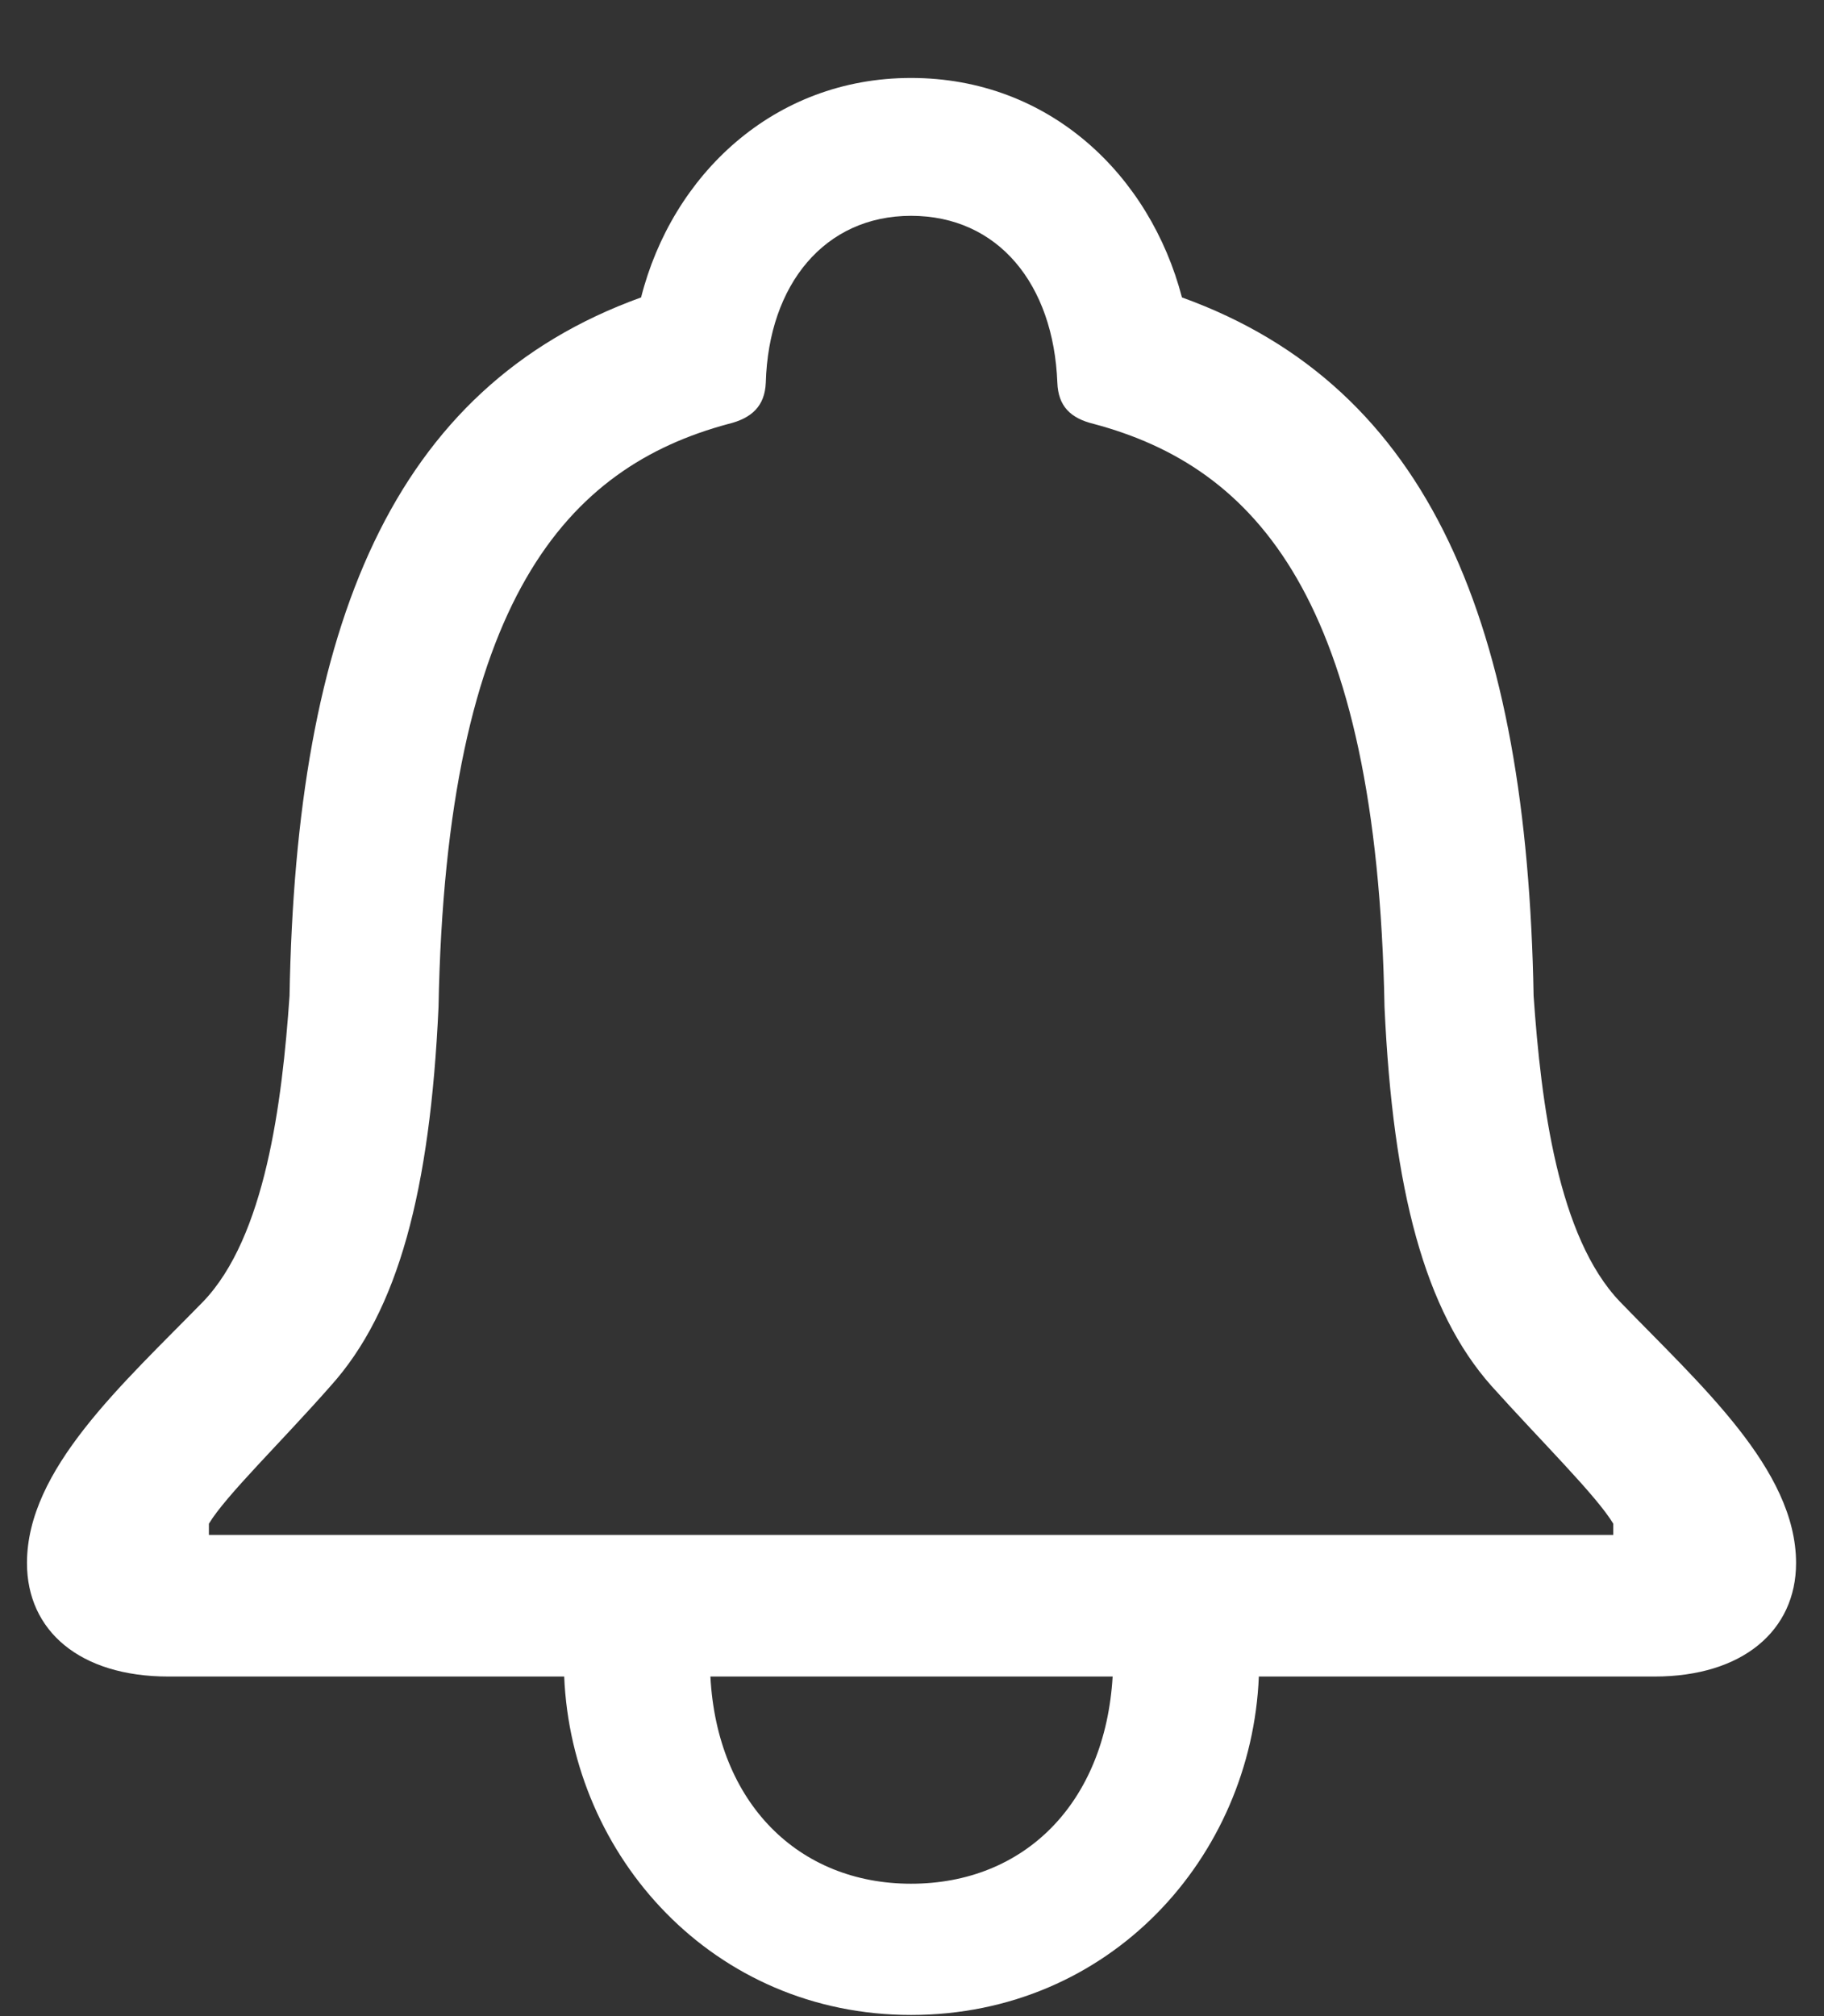 <svg width="19" height="21" viewBox="0 0 19 21" fill="none" xmlns="http://www.w3.org/2000/svg">
<rect x="0" y="0" width="19" height="21" fill="#333333" stroke="none"/>
<path d="M1.756 17.463H11.59C11.512 18.781 10.672 19.621 9.49 19.621C8.318 19.621 7.469 18.781 7.4 17.463H5.877C5.955 19.338 7.43 20.988 9.49 20.988C11.56 20.988 13.035 19.348 13.113 17.463H17.234C18.152 17.463 18.709 16.984 18.709 16.281C18.709 15.305 17.713 14.426 16.873 13.557C16.229 12.883 16.053 11.496 15.975 10.373C15.906 6.525 14.91 4.035 12.312 3.098C11.98 1.828 10.935 0.812 9.49 0.812C8.055 0.812 7 1.828 6.678 3.098C4.08 4.035 3.084 6.525 3.016 10.373C2.938 11.496 2.762 12.883 2.117 13.557C1.268 14.426 0.281 15.305 0.281 16.281C0.281 16.984 0.828 17.463 1.756 17.463ZM2.176 15.988V15.871C2.352 15.578 2.938 15.012 3.445 14.435C4.148 13.654 4.48 12.404 4.568 10.49C4.646 6.232 5.916 4.865 7.586 4.416C7.83 4.357 7.967 4.23 7.977 3.986C8.006 2.961 8.592 2.248 9.49 2.248C10.398 2.248 10.975 2.961 11.014 3.986C11.023 4.23 11.15 4.357 11.395 4.416C13.074 4.865 14.344 6.232 14.422 10.49C14.51 12.404 14.842 13.654 15.535 14.435C16.053 15.012 16.629 15.578 16.805 15.871V15.988H2.176Z" fill="white"/>
</svg>
